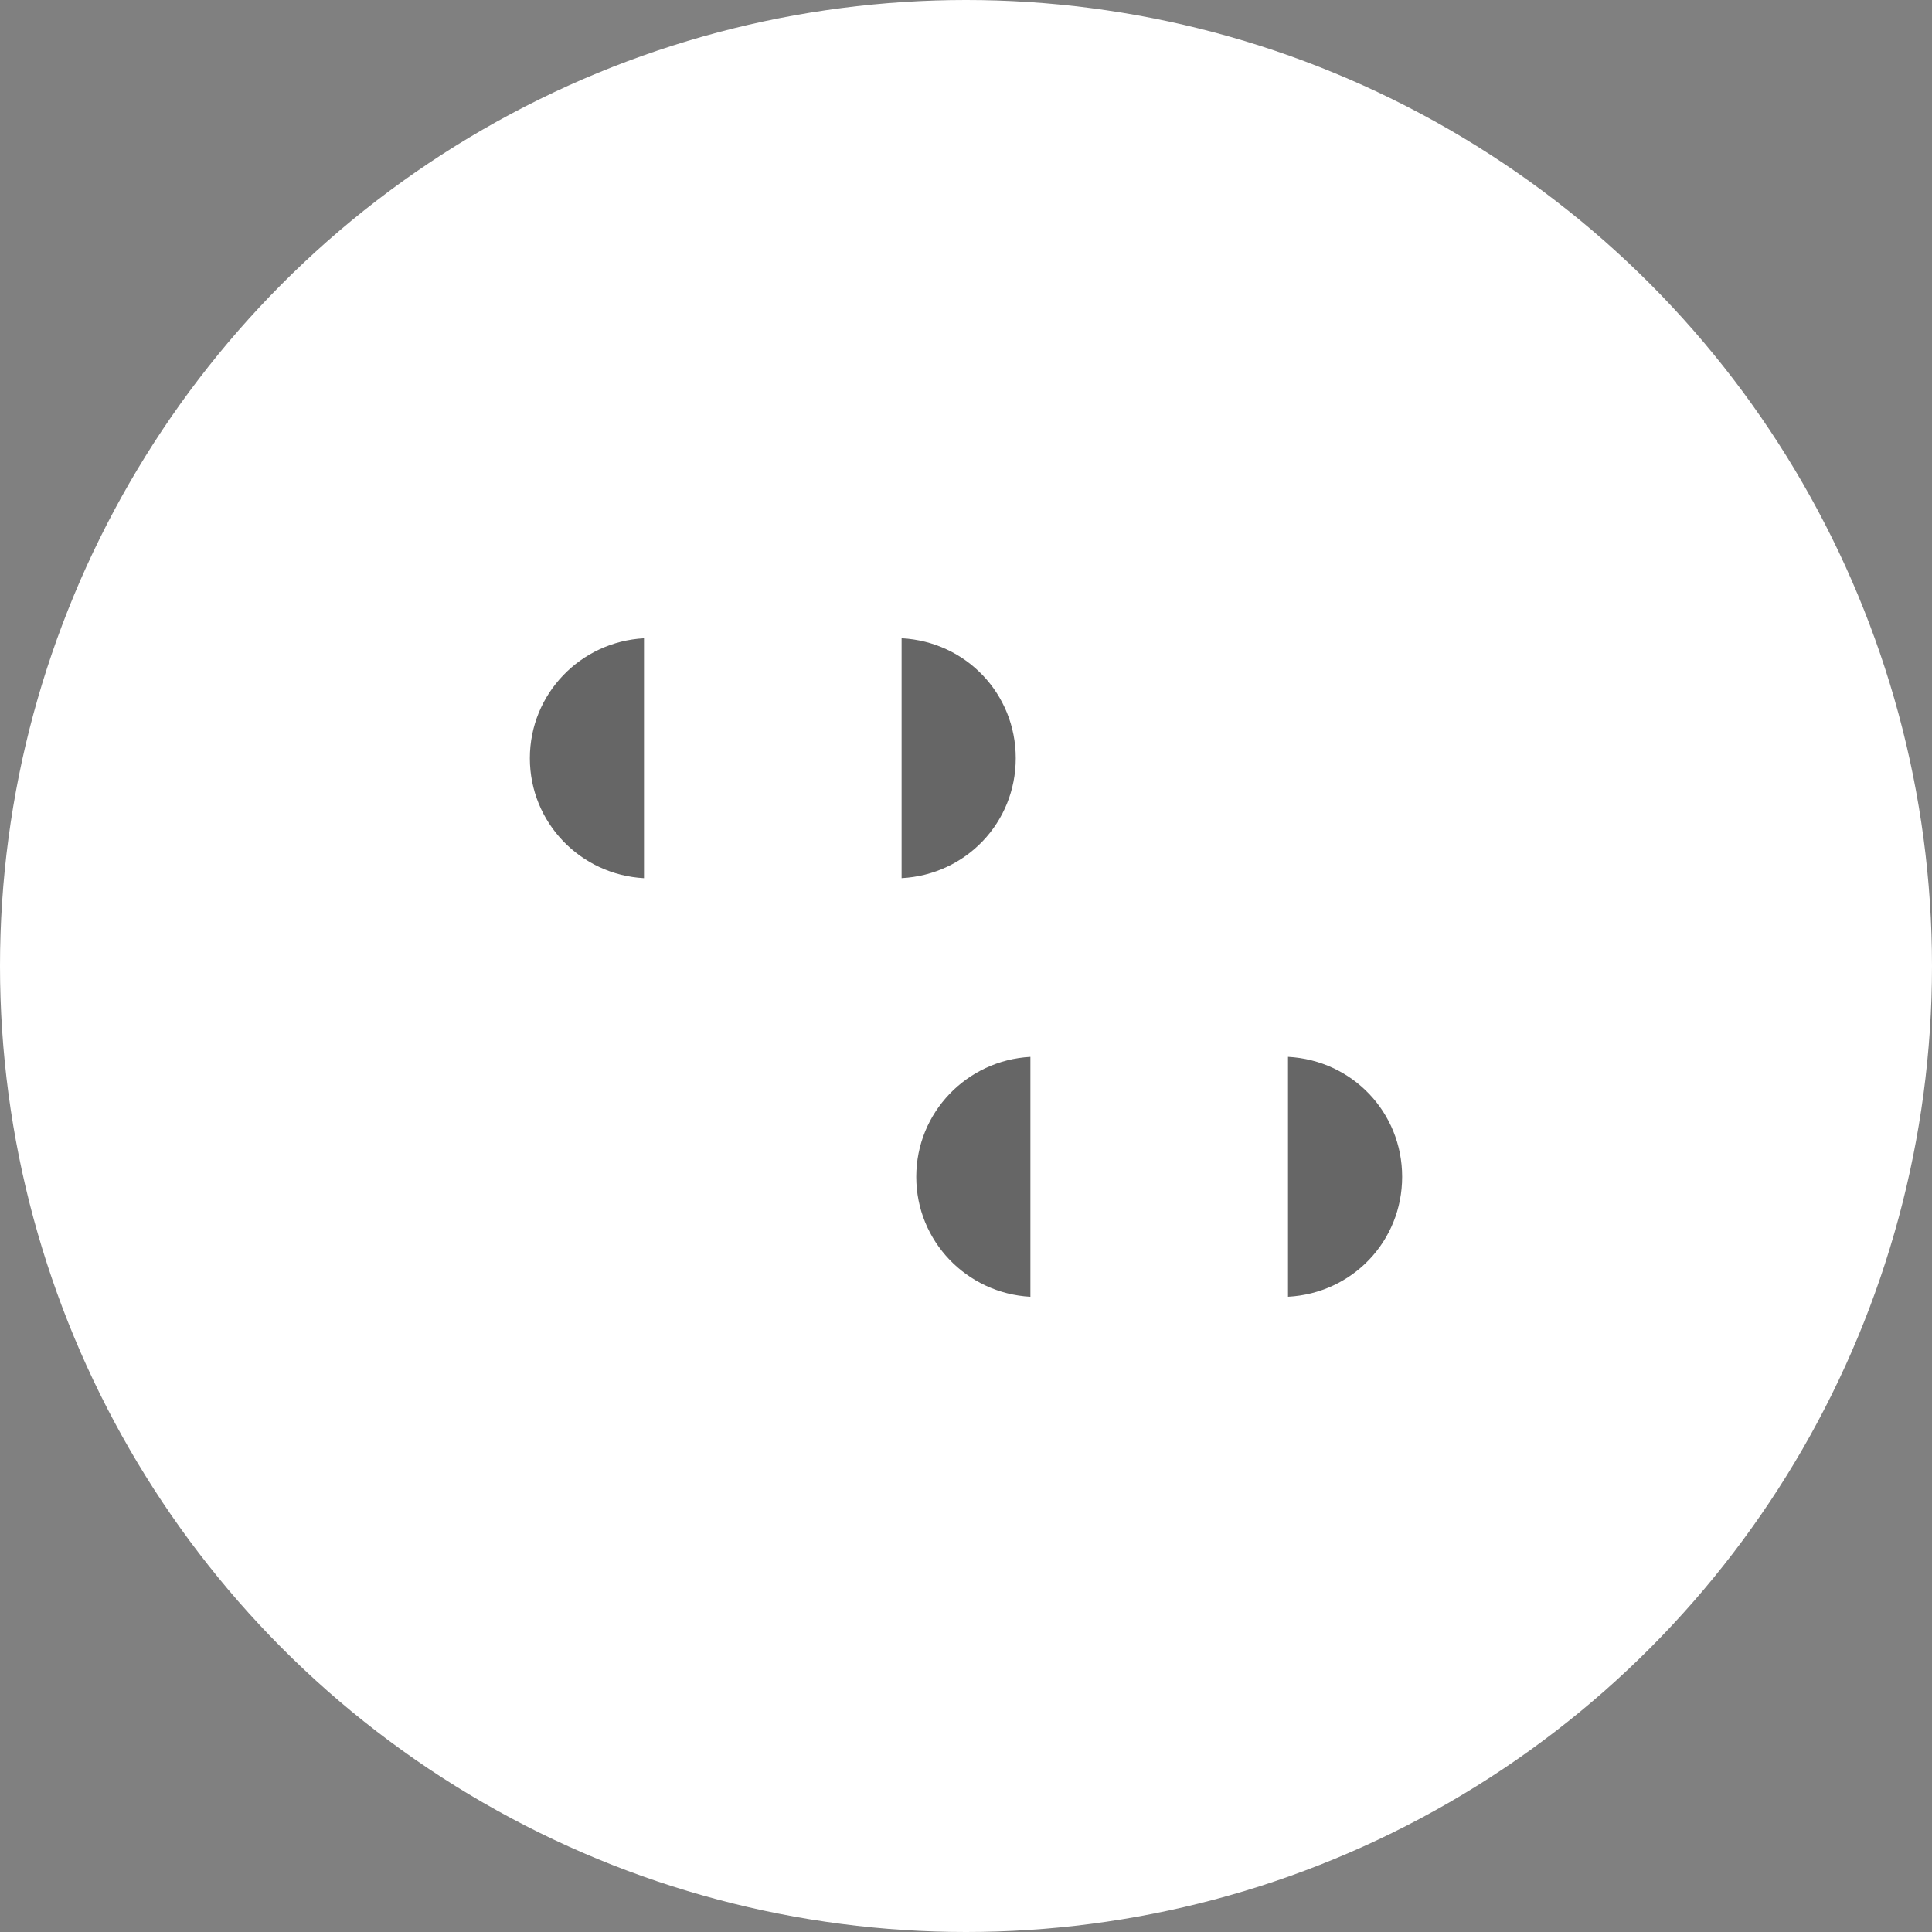 <?xml version="1.0" encoding="utf-8"?>
<!-- Generator: Adobe Illustrator 16.0.0, SVG Export Plug-In . SVG Version: 6.00 Build 0)  -->
<!DOCTYPE svg PUBLIC "-//W3C//DTD SVG 1.1//EN" "http://www.w3.org/Graphics/SVG/1.1/DTD/svg11.dtd">
<svg version="1.1" id="Layer_1" xmlns="http://www.w3.org/2000/svg" xmlns:xlink="http://www.w3.org/1999/xlink" x="0px" y="0px"
	 width="60px" height="60px" viewBox="0 0 60 60" enable-background="new 0 0 60 60" xml:space="preserve">
<rect x="0" y="0" width="60" height="60" fill="#808080" stroke="none"/>
<circle fill="#FFFFFF" cx="30" cy="30" r="30"/>
<path opacity="0.6" d="M20,19.822c-1.973,0.107-3.545,1.726-3.545,3.726c0,2,1.572,3.618,3.545,3.725V19.822z"/>
<path opacity="0.6" d="M28,27.272c2-0.107,3.545-1.726,3.545-3.726c0-2-1.545-3.618-3.545-3.725V27.272z"/>
<path opacity="0.6" d="M32,32.822c-1.973,0.106-3.545,1.726-3.545,3.726s1.572,3.618,3.545,3.725V32.822z"/>
<path opacity="0.6" d="M40,40.272c2-0.107,3.545-1.726,3.545-3.726c0-1.999-1.545-3.618-3.545-3.725V40.272z"/>
<g>
</g>
<g>
</g>
<g>
</g>
<g>
</g>
<g>
</g>
<g>
</g>
<g>
</g>
<g>
</g>
<g>
</g>
<g>
</g>
<g>
</g>
<g>
</g>
<g>
</g>
<g>
</g>
<g>
</g>
</svg>
